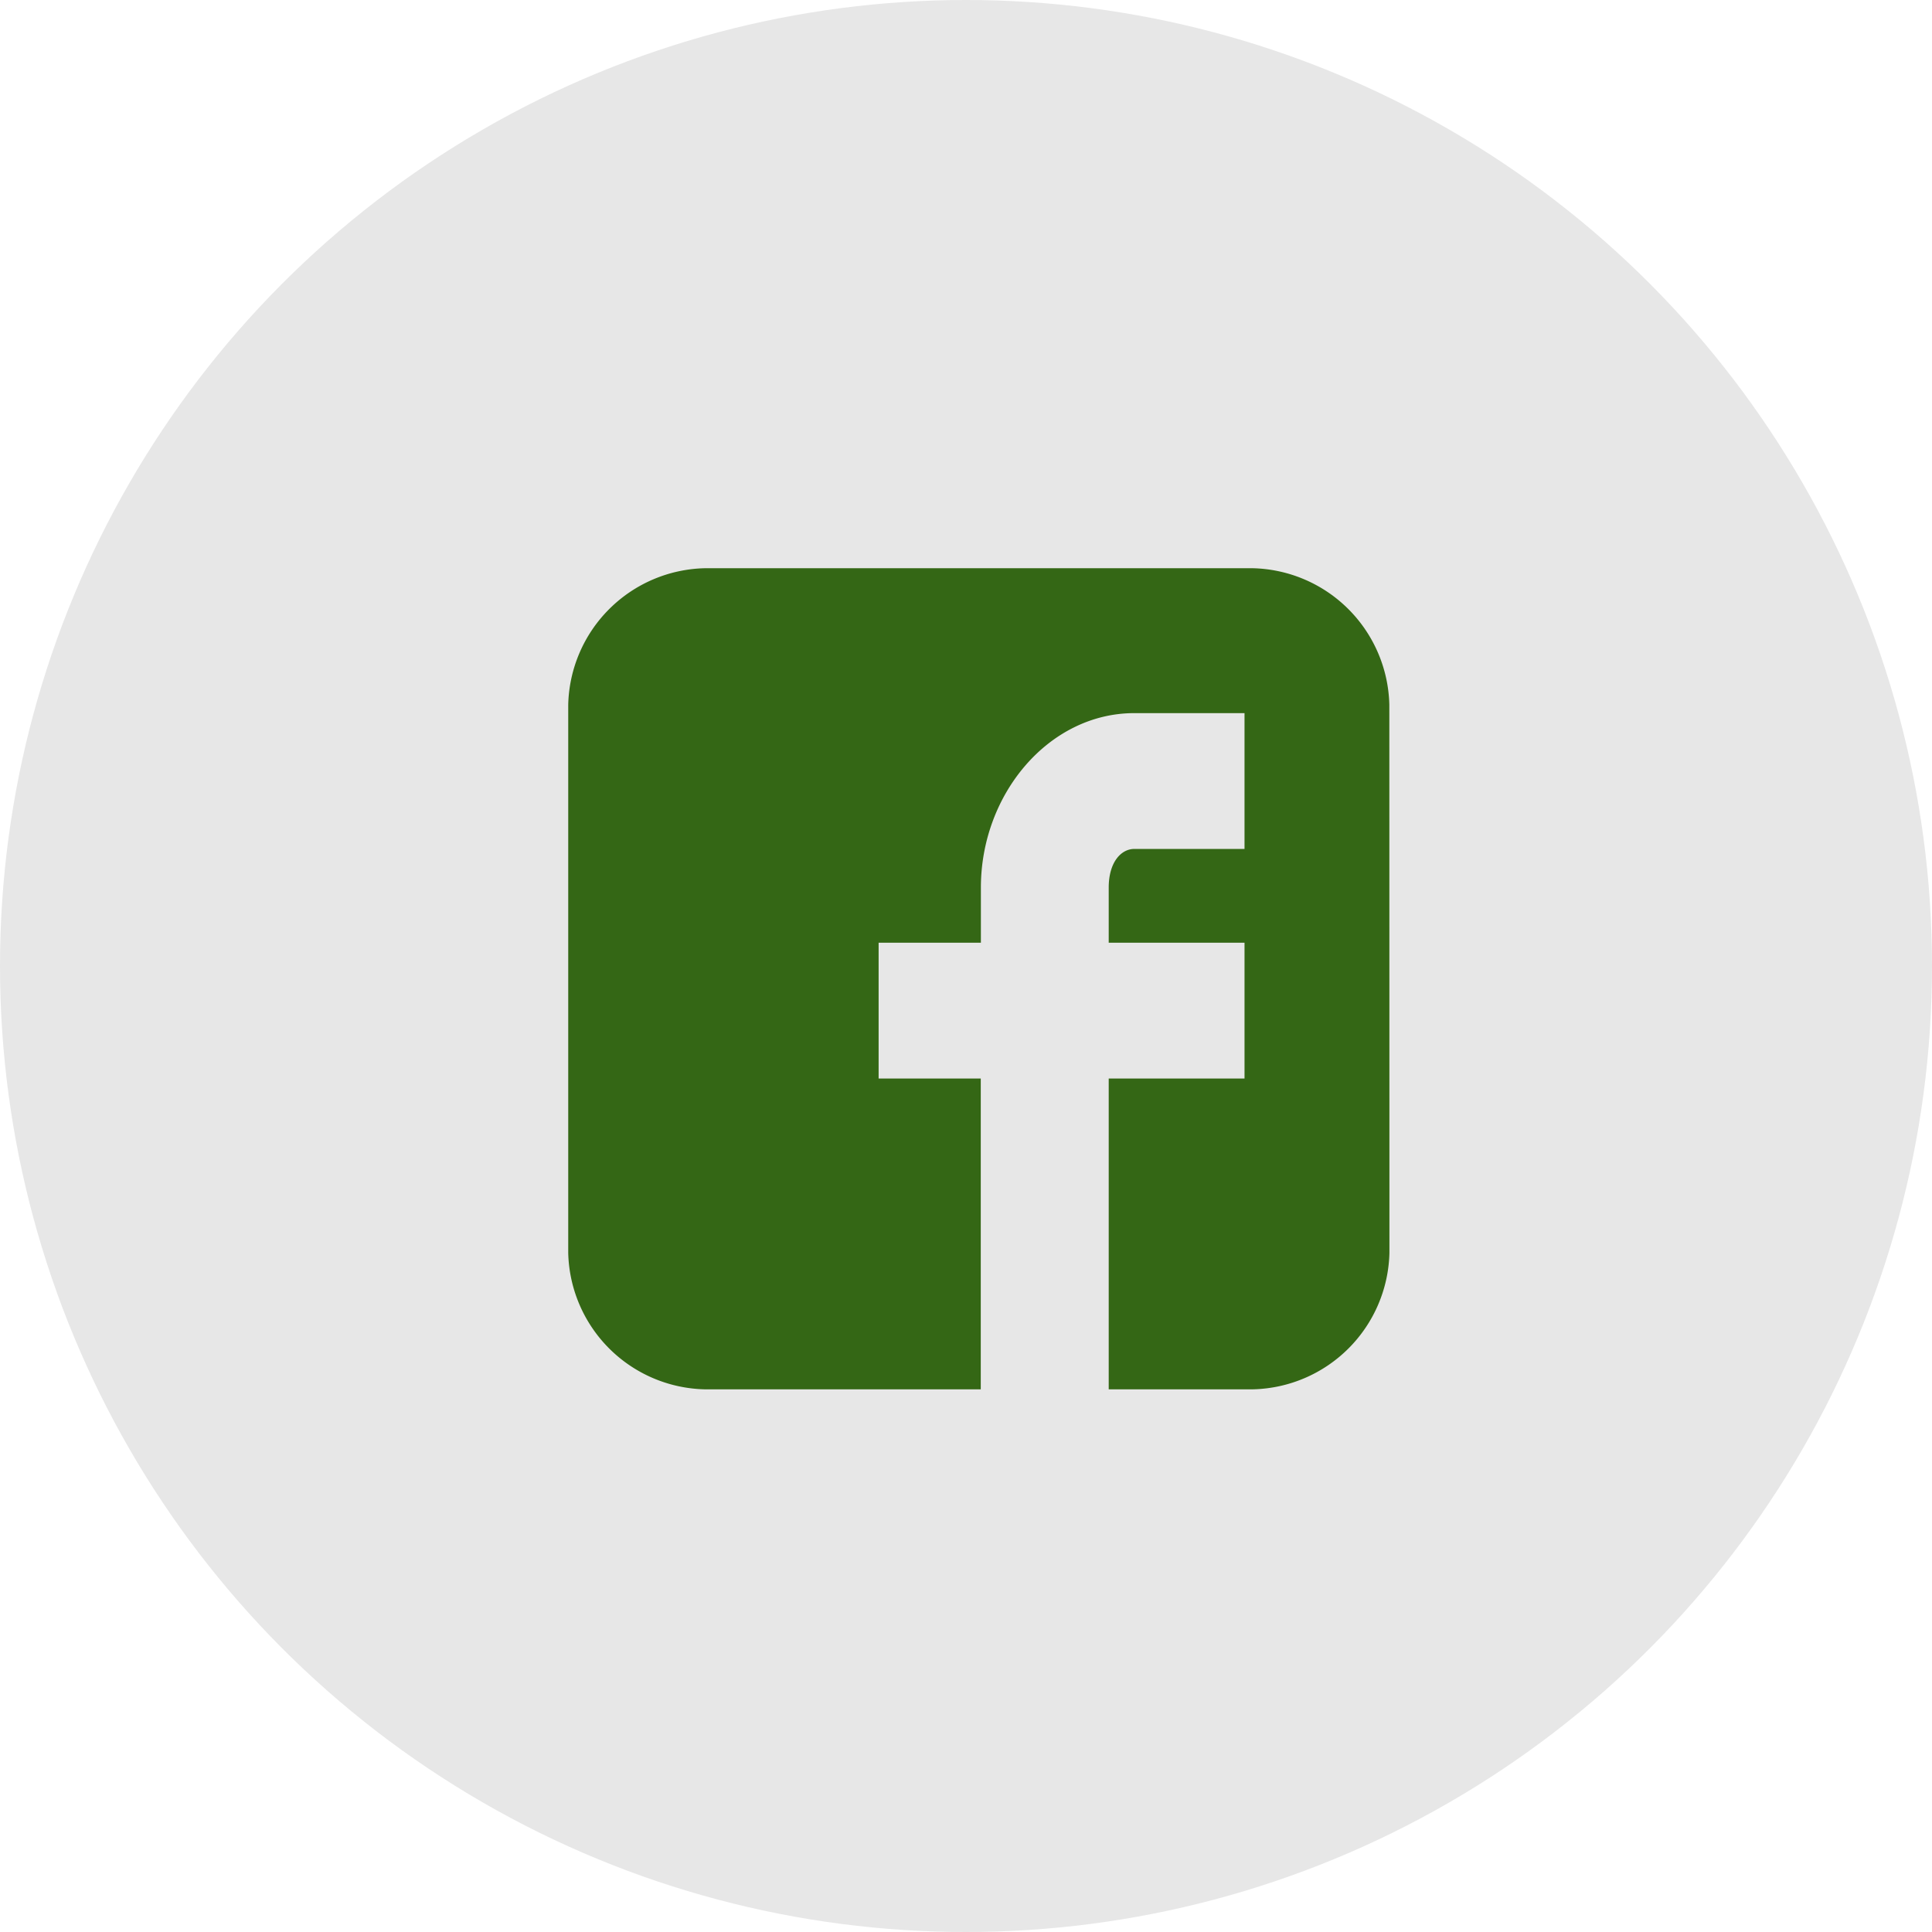 <svg id="Group_1258" data-name="Group 1258" xmlns="http://www.w3.org/2000/svg" width="61" height="61" viewBox="0 0 61 61">
  <circle id="Ellipse_29" data-name="Ellipse 29" cx="30.5" cy="30.5" r="30.5" fill="#e7e7e7"/>
  <path id="Path_2770" data-name="Path 2770" d="M1205.125,6563.656a4.415,4.415,0,0,0-4.306-4.306h-17.313a4.415,4.415,0,0,0-4.306,4.306v17.313a4.414,4.414,0,0,0,4.306,4.306h8.719v-9.813H1189v-4.288h3.229v-1.74c0-2.961,2.153-5.509,4.844-5.509h3.48v4.288h-3.48c-.413,0-.808.413-.808,1.221v1.74h4.288v4.288h-4.288v9.813h4.557a4.414,4.414,0,0,0,4.306-4.306Z" transform="translate(-1161.259 -6541.409)" fill="#346715"/>
</svg>
